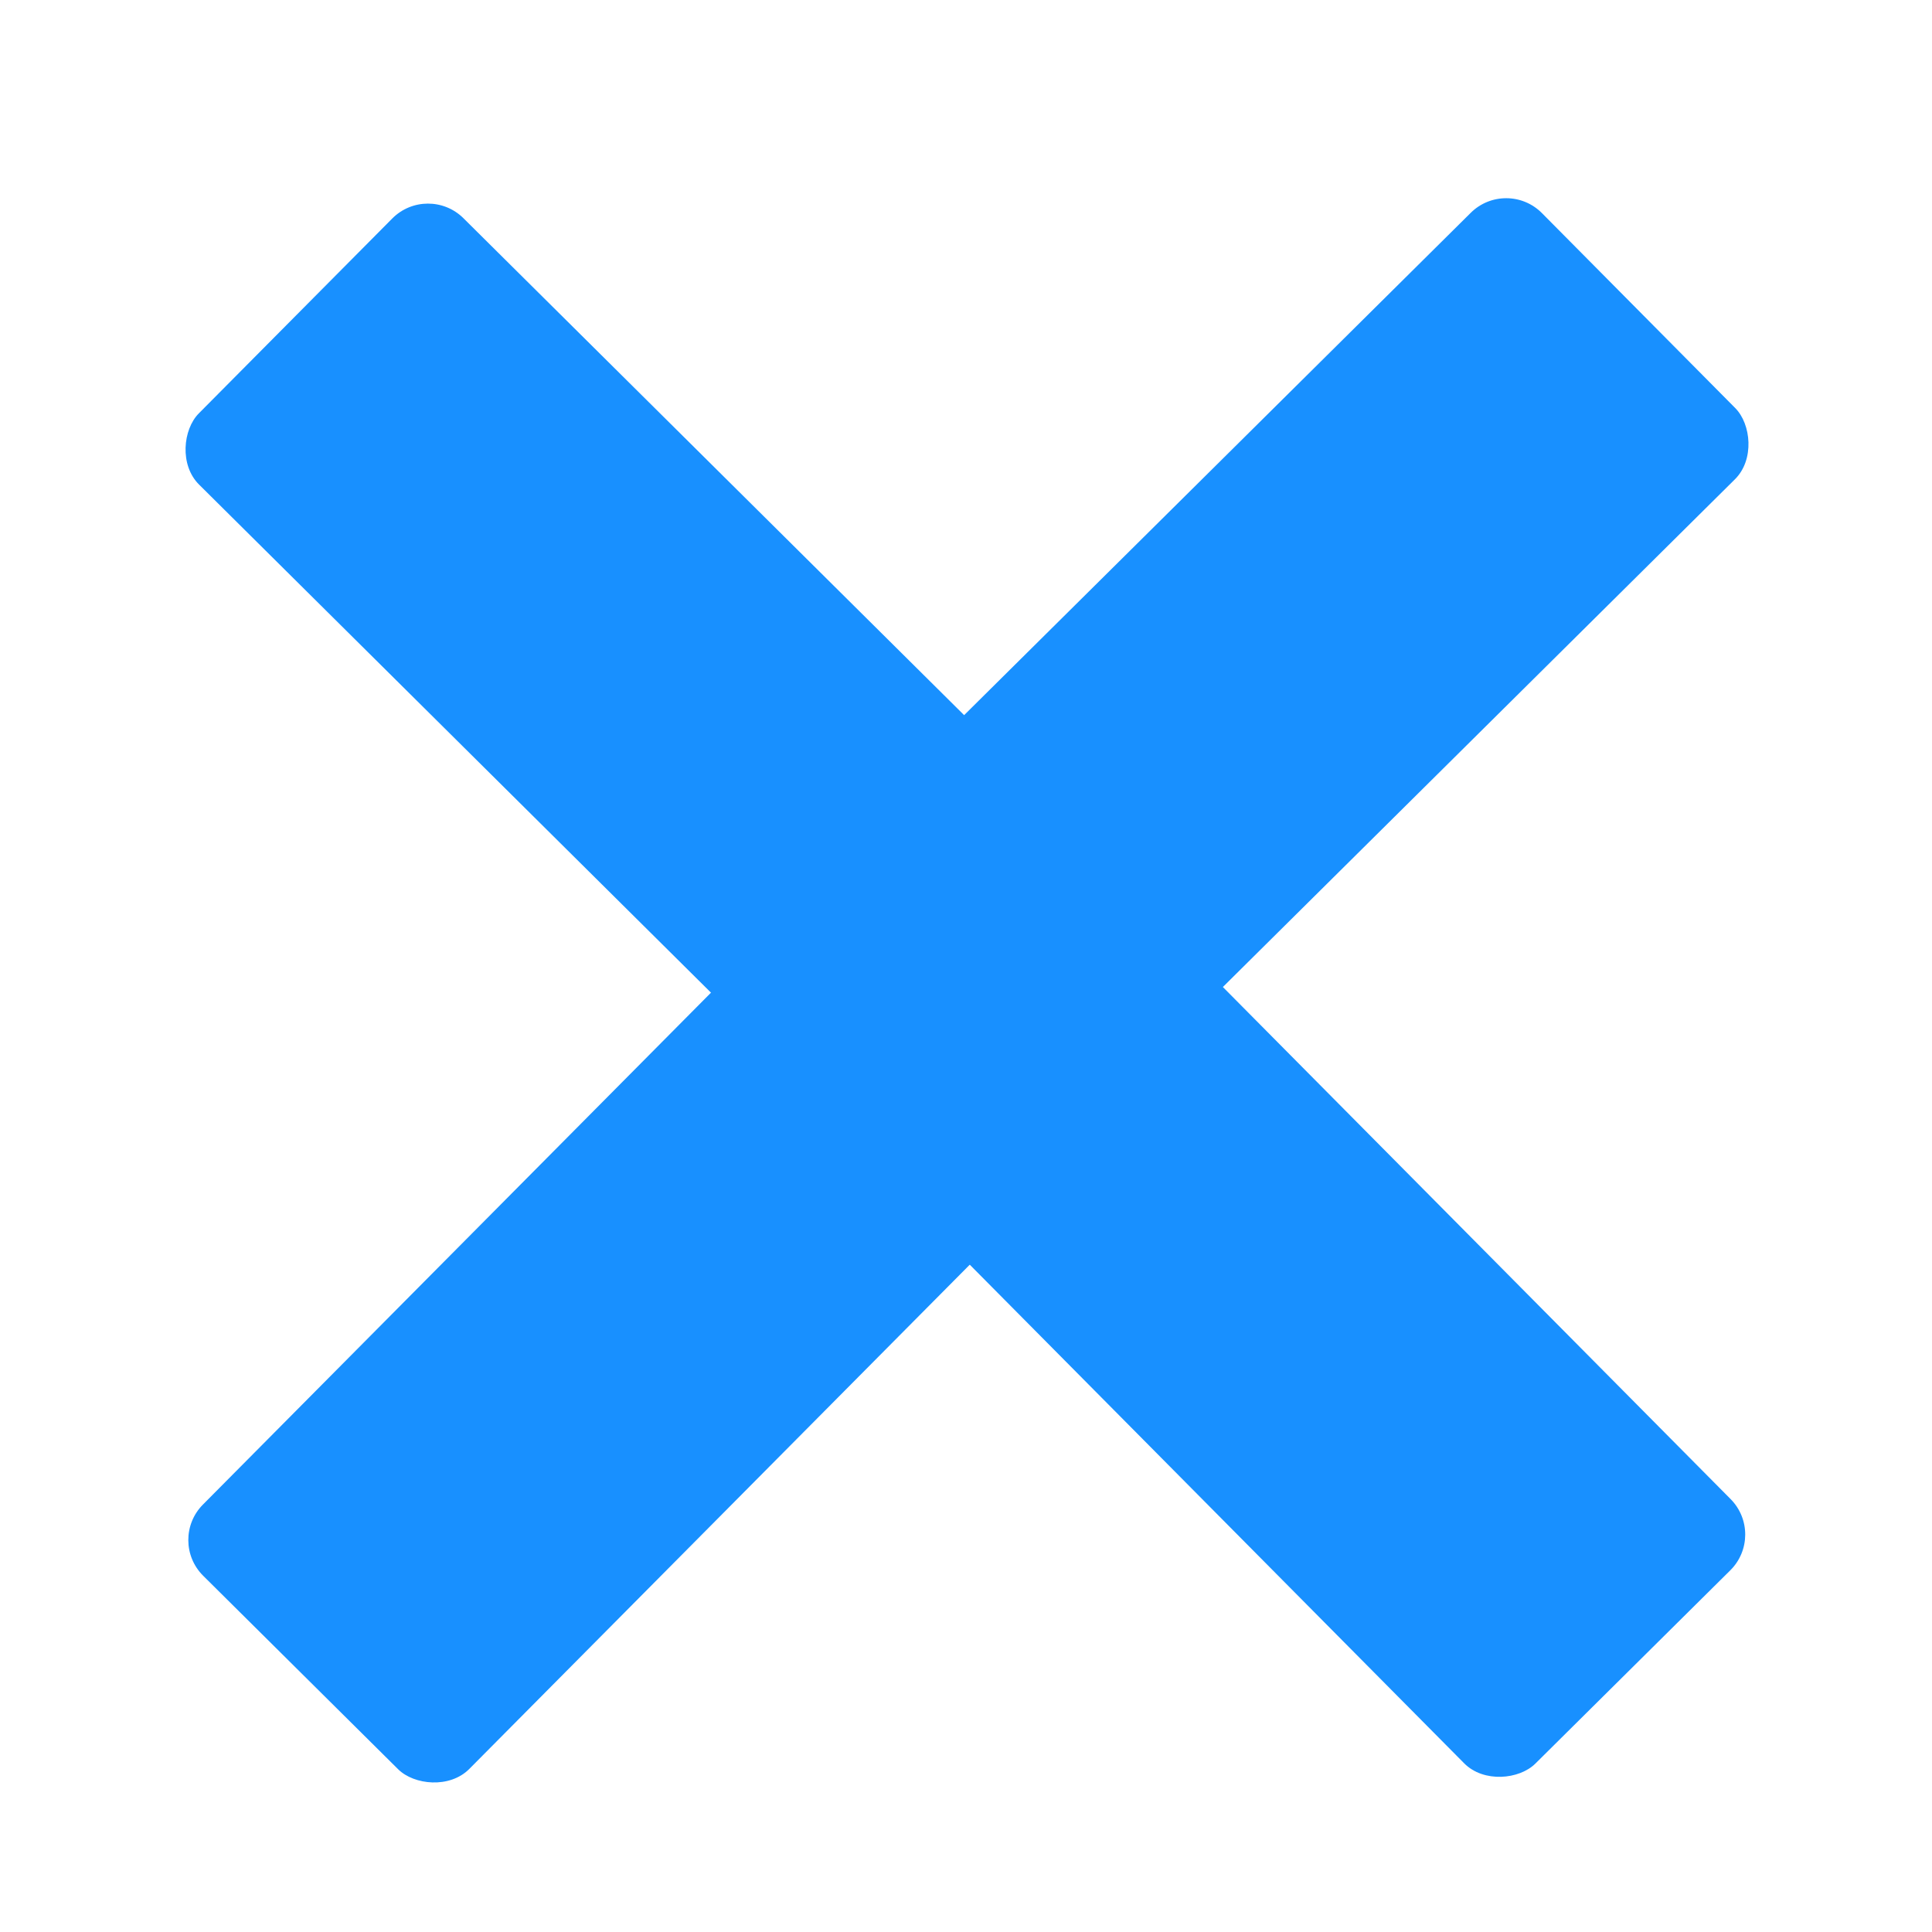 <?xml version="1.0" encoding="UTF-8" standalone="no"?>
<!-- Created with Inkscape (http://www.inkscape.org/) -->

<svg
   xmlns:dc="http://purl.org/dc/elements/1.1/"
   xmlns:cc="http://creativecommons.org/ns#"
   xmlns:rdf="http://www.w3.org/1999/02/22-rdf-syntax-ns#"
   xmlns:svg="http://www.w3.org/2000/svg"
   xmlns="http://www.w3.org/2000/svg"
   xmlns:sodipodi="http://sodipodi.sourceforge.net/DTD/sodipodi-0.dtd"
   xmlns:inkscape="http://www.inkscape.org/namespaces/inkscape"
   width="48"
   height="48"
   viewBox="0 0 12.7 12.7"
   version="1.1"
   id="svg8"
   inkscape:version="0.92.4 (5da689c313, 2019-01-14)"
   sodipodi:docname="icon-done.svg">
  <defs
     id="defs2">
    <inkscape:perspective
       sodipodi:type="inkscape:persp3d"
       inkscape:vp_x="-1.4163721 : 4.732124 : 1"
       inkscape:vp_y="0 : 1164.8176 : 0"
       inkscape:vp_z="11.283628 : 4.732124 : 1"
       inkscape:persp3d-origin="4.9336276 : 2.2665933 : 1"
       id="perspective815" />
  </defs>
  <sodipodi:namedview
     id="base"
     pagecolor="#ffffff"
     bordercolor="#666666"
     borderopacity="1.0"
     inkscape:pageopacity="0.0"
     inkscape:pageshadow="2"
     inkscape:zoom="2.8954545"
     inkscape:cx="-52.682395"
     inkscape:cy="19.764521"
     inkscape:document-units="mm"
     inkscape:current-layer="layer1"
     showgrid="false"
     units="px"
     inkscape:window-width="1366"
     inkscape:window-height="704"
     inkscape:window-x="0"
     inkscape:window-y="27"
     inkscape:window-maximized="1" />
  <g
     inkscape:label="Layer 1"
     inkscape:groupmode="layer"
     id="layer1"
     transform="translate(0,-284.3)">
    <rect
       style="fill:#000000;fill-opacity:1;stroke:none;stroke-width:0.794;stroke-linecap:round;stroke-linejoin:miter;stroke-miterlimit:4;stroke-dasharray:none;stroke-dashoffset:0;stroke-opacity:1;paint-order:markers stroke fill"
       id="rect831-4-1"
       width="7.539"
       height="2.467"
       x="297.046"
       y="-22.068"
       ry="0.331"
       transform="rotate(90)" />
    <path
       style="fill:#000000;fill-opacity:1;stroke:none;stroke-width:0.794;stroke-linecap:round;stroke-linejoin:miter;stroke-miterlimit:4;stroke-dasharray:none;stroke-dashoffset:0;stroke-opacity:1;paint-order:markers stroke fill"
       d="m -5.437,285.486 a 4.98,4.752 0 0 0 -4.98,4.752 4.98,4.752 0 0 0 4.98,4.752 4.98,4.752 0 0 0 4.981,-4.752 4.98,4.752 0 0 0 -4.981,-4.752 z m -0.068,2.193 a 2.444,2.467 0 0 1 2.444,2.468 2.444,2.467 0 0 1 -2.444,2.467 2.444,2.467 0 0 1 -2.444,-2.467 2.444,2.467 0 0 1 2.444,-2.468 z"
       id="path882"
       inkscape:connector-curvature="0" />
    <rect
       style="fill:#1890ff;fill-opacity:1;stroke:none;stroke-width:0.794;stroke-linecap:round;stroke-linejoin:miter;stroke-miterlimit:4;stroke-dasharray:none;stroke-dashoffset:0;stroke-opacity:1;paint-order:markers stroke fill"
       id="rect831-4-6"
       width="7.539"
       height="2.467"
       x="203.113"
       y="200.659"
       ry="0.331"
       transform="rotate(44.784)" />
    <rect
       style="fill:#1890ff;fill-opacity:1;stroke:none;stroke-width:0.794;stroke-linecap:round;stroke-linejoin:miter;stroke-miterlimit:4;stroke-dasharray:none;stroke-dashoffset:0;stroke-opacity:1;paint-order:markers stroke fill"
       id="rect831-4-1-4"
       width="7.539"
       height="2.467"
       x="200.659"
       y="-210.652"
       ry="0.331"
       transform="rotate(134.784)" />
    <rect
       style="fill:#1890ff;fill-opacity:1;stroke:none;stroke-width:0.794;stroke-linecap:round;stroke-linejoin:miter;stroke-miterlimit:4;stroke-dasharray:none;stroke-dashoffset:0;stroke-opacity:1;paint-order:markers stroke fill"
       id="rect831-4-6-3"
       width="7.539"
       height="2.467"
       x="193.992"
       y="209.712"
       ry="0.331"
       transform="matrix(-0.71,0.704,0.704,0.71,0,0)" />
    <rect
       style="fill:#1890ff;fill-opacity:1;stroke:none;stroke-width:0.794;stroke-linecap:round;stroke-linejoin:miter;stroke-miterlimit:4;stroke-dasharray:none;stroke-dashoffset:0;stroke-opacity:1;paint-order:markers stroke fill"
       id="rect831-4-1-4-5"
       width="7.539"
       height="2.467"
       x="209.712"
       y="-201.531"
       ry="0.331"
       transform="matrix(0.704,0.71,0.71,-0.704,0,0)" />
    <rect
       style="fill:#000000;fill-opacity:1;stroke:none;stroke-width:0.794;stroke-linecap:round;stroke-linejoin:miter;stroke-miterlimit:4;stroke-dasharray:none;stroke-dashoffset:0;stroke-opacity:1;paint-order:markers stroke fill"
       id="rect831-4-6-4"
       width="7.539"
       height="2.467"
       x="203.88"
       y="214.639"
       ry="0.331"
       transform="rotate(44.784)" />
    <rect
       style="fill:#000000;fill-opacity:1;stroke:none;stroke-width:0.794;stroke-linecap:round;stroke-linejoin:miter;stroke-miterlimit:4;stroke-dasharray:none;stroke-dashoffset:0;stroke-opacity:1;paint-order:markers stroke fill"
       id="rect831-4-1-4-8"
       width="7.539"
       height="2.467"
       x="214.639"
       y="-211.418"
       ry="0.331"
       transform="rotate(134.784)" />
    <rect
       style="fill:#000000;fill-opacity:1;stroke:none;stroke-width:0.794;stroke-linecap:round;stroke-linejoin:miter;stroke-miterlimit:4;stroke-dasharray:none;stroke-dashoffset:0;stroke-opacity:1;paint-order:markers stroke fill"
       id="rect831-4-6-3-7"
       width="7.539"
       height="2.467"
       x="204.389"
       y="216.58"
       ry="0.331"
       transform="matrix(-0.71,0.704,0.704,0.71,0,0)" />
    <rect
       style="fill:#000000;fill-opacity:1;stroke:none;stroke-width:0.794;stroke-linecap:round;stroke-linejoin:miter;stroke-miterlimit:4;stroke-dasharray:none;stroke-dashoffset:0;stroke-opacity:1;paint-order:markers stroke fill"
       id="rect831-4-1-4-5-3"
       width="7.539"
       height="2.467"
       x="216.58"
       y="-211.928"
       ry="0.331"
       transform="matrix(0.704,0.71,0.71,-0.704,0,0)" />
  </g>
</svg>

